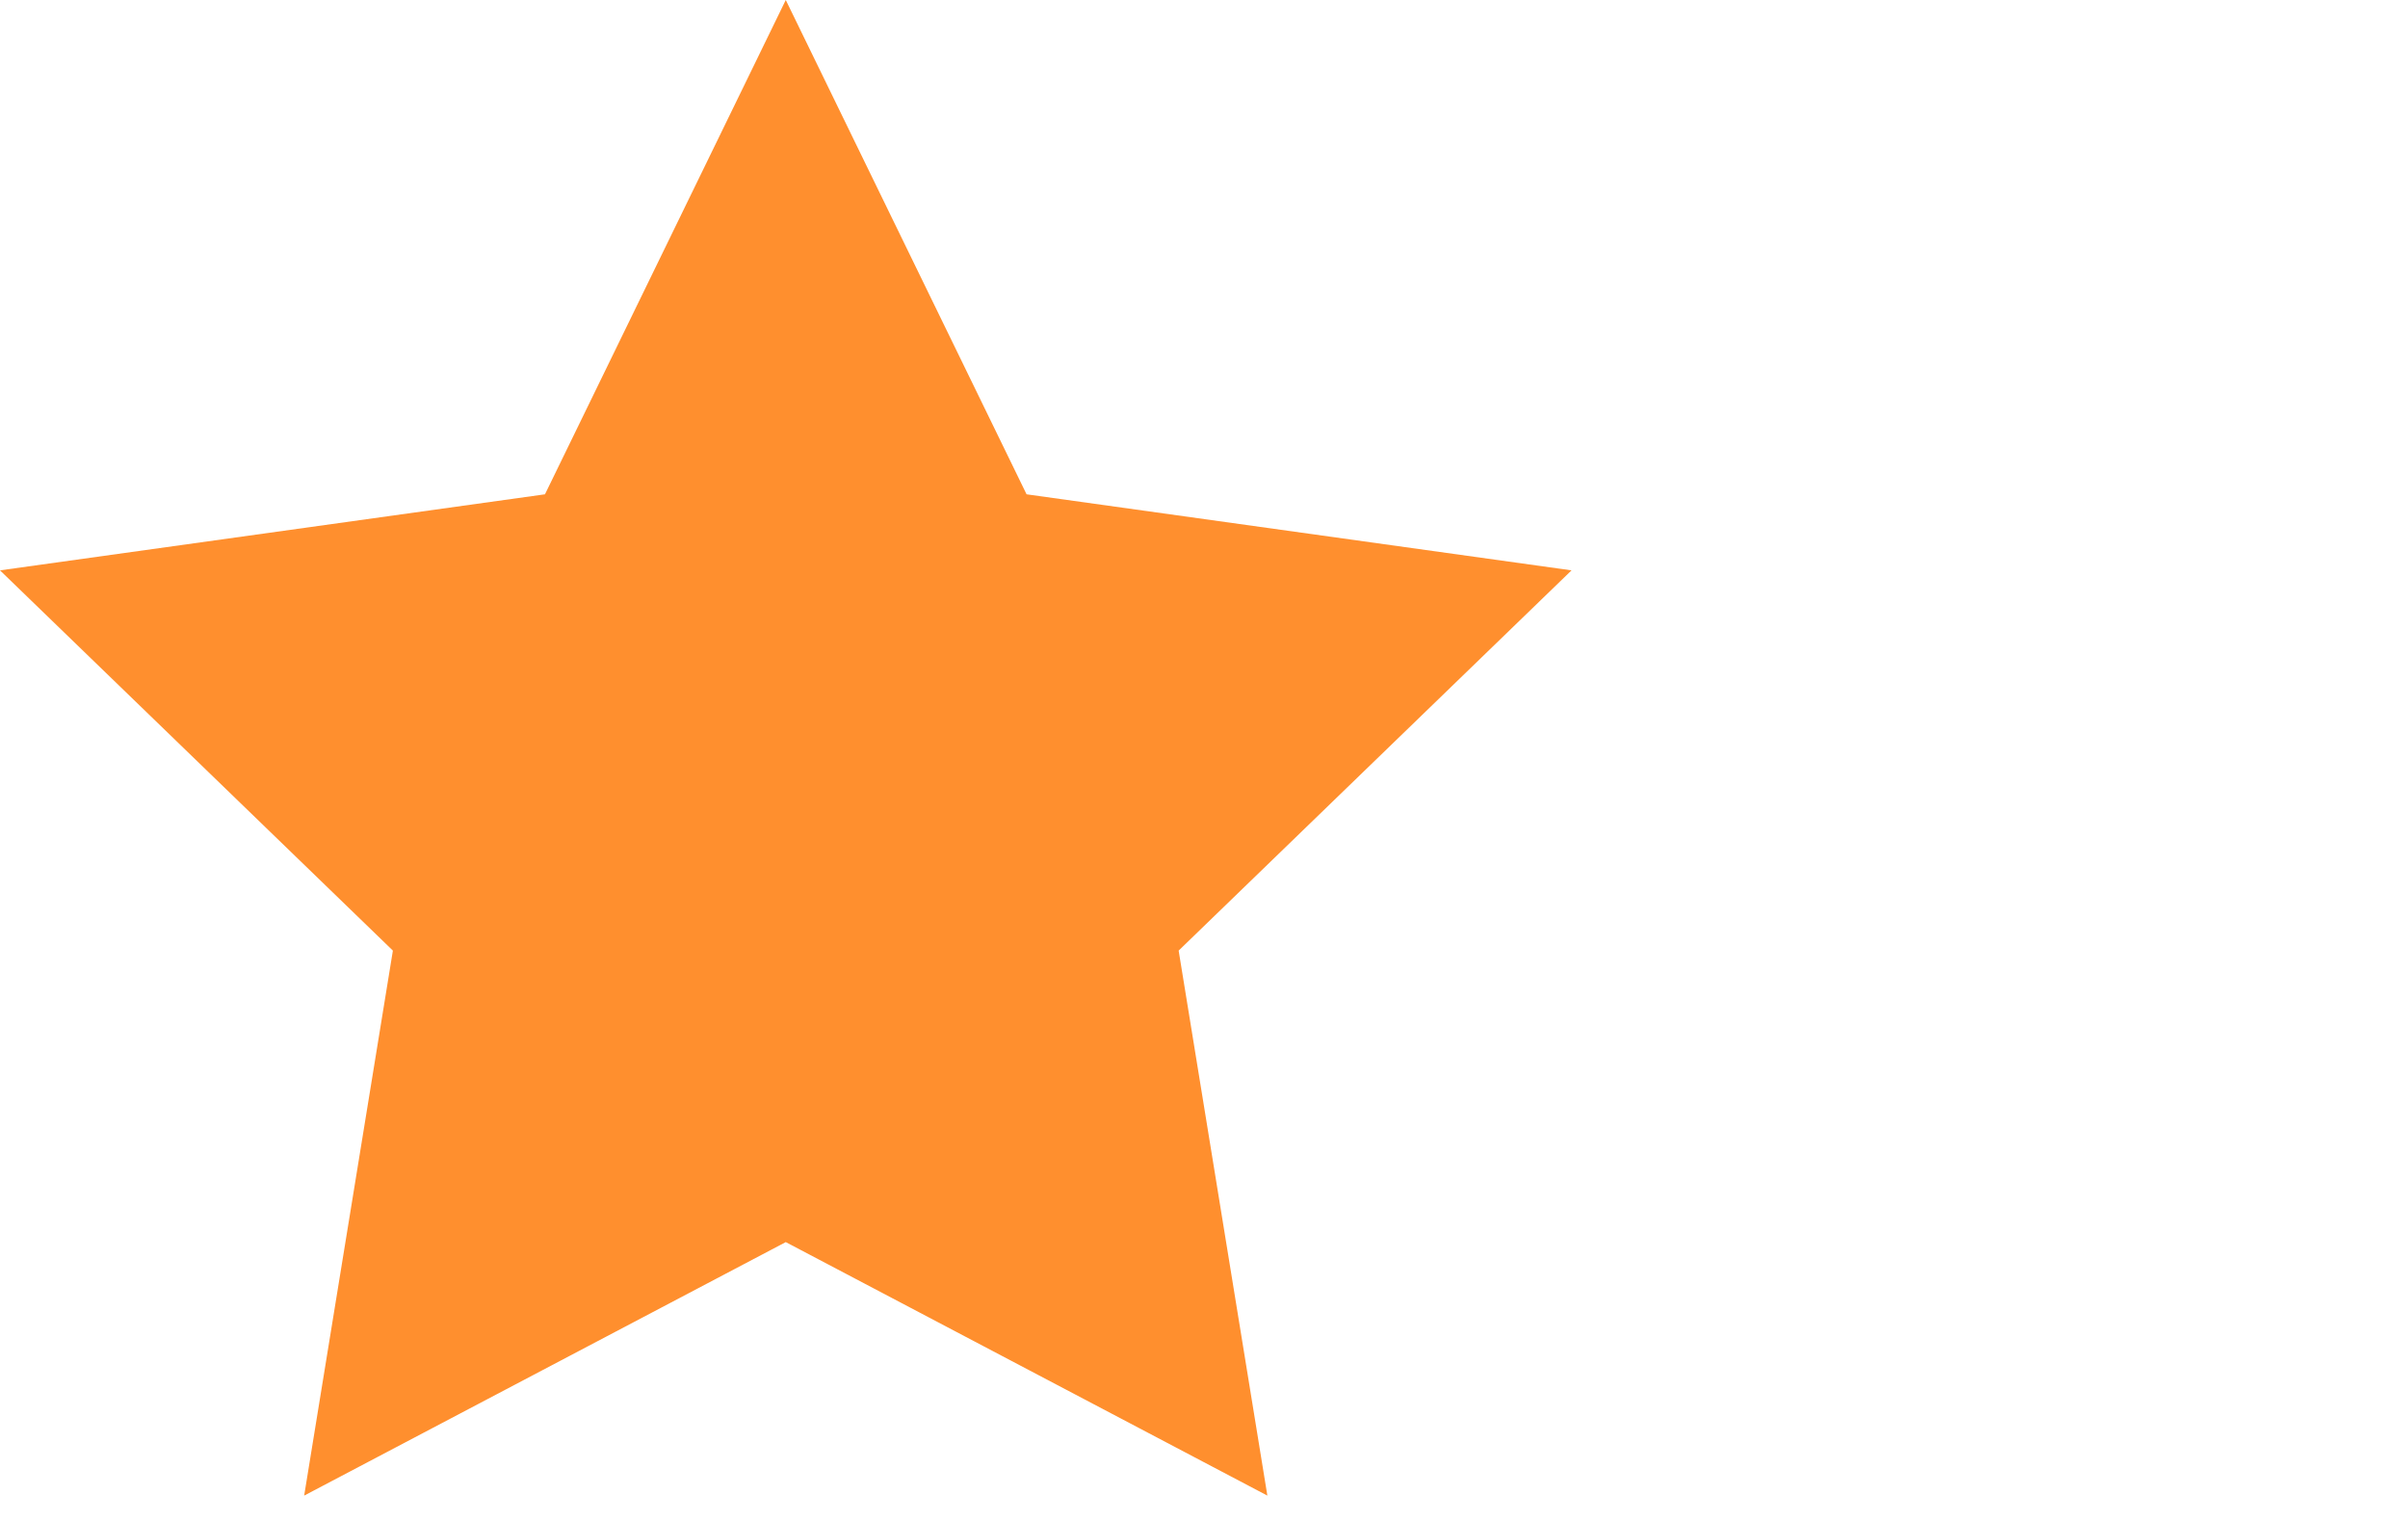 <?xml version="1.0" encoding="utf-8"?>
<!-- Generator: Adobe Illustrator 19.1.0, SVG Export Plug-In . SVG Version: 6.00 Build 0)  -->
<svg version="1.1" id="Layer_1" xmlns:sketch="http://www.bohemiancoding.com/sketch/ns"
	 xmlns="http://www.w3.org/2000/svg" xmlns:xlink="http://www.w3.org/1999/xlink" x="0px" y="0px" viewBox="-302 391 19 12"
	 style="enable-background:new -302 391 19 12;" xml:space="preserve">
<style type="text/css">
	.st0{fill:#FF8F2E;}
</style>
<title>Star 1</title>
<desc>Created with Sketch.</desc>
<g id="App-Center" sketch:type="MSPage">
	<g id="_x31_.0-All-Apps" transform="translate(-568, -772)" sketch:type="MSArtboardGroup">
		<g id="All-Apps" transform="translate(40, 576)" sketch:type="MSLayerGroup">
			<g id="E-Commerce" sketch:type="MSShapeGroup">
				<g id="POWr.io" transform="translate(448, 43)">
					<g id="Stars" transform="translate(21, 153)">
						<polygon id="Star-1" class="st0" points="-236.8,400.8 -240.6,402.8 -239.9,398.5 -243,395.5 -238.7,394.9 -236.8,391 
							-234.9,394.9 -230.6,395.5 -233.7,398.5 -233,402.8 						"/>
					</g>
				</g>
			</g>
		</g>
	</g>
</g>
</svg>
